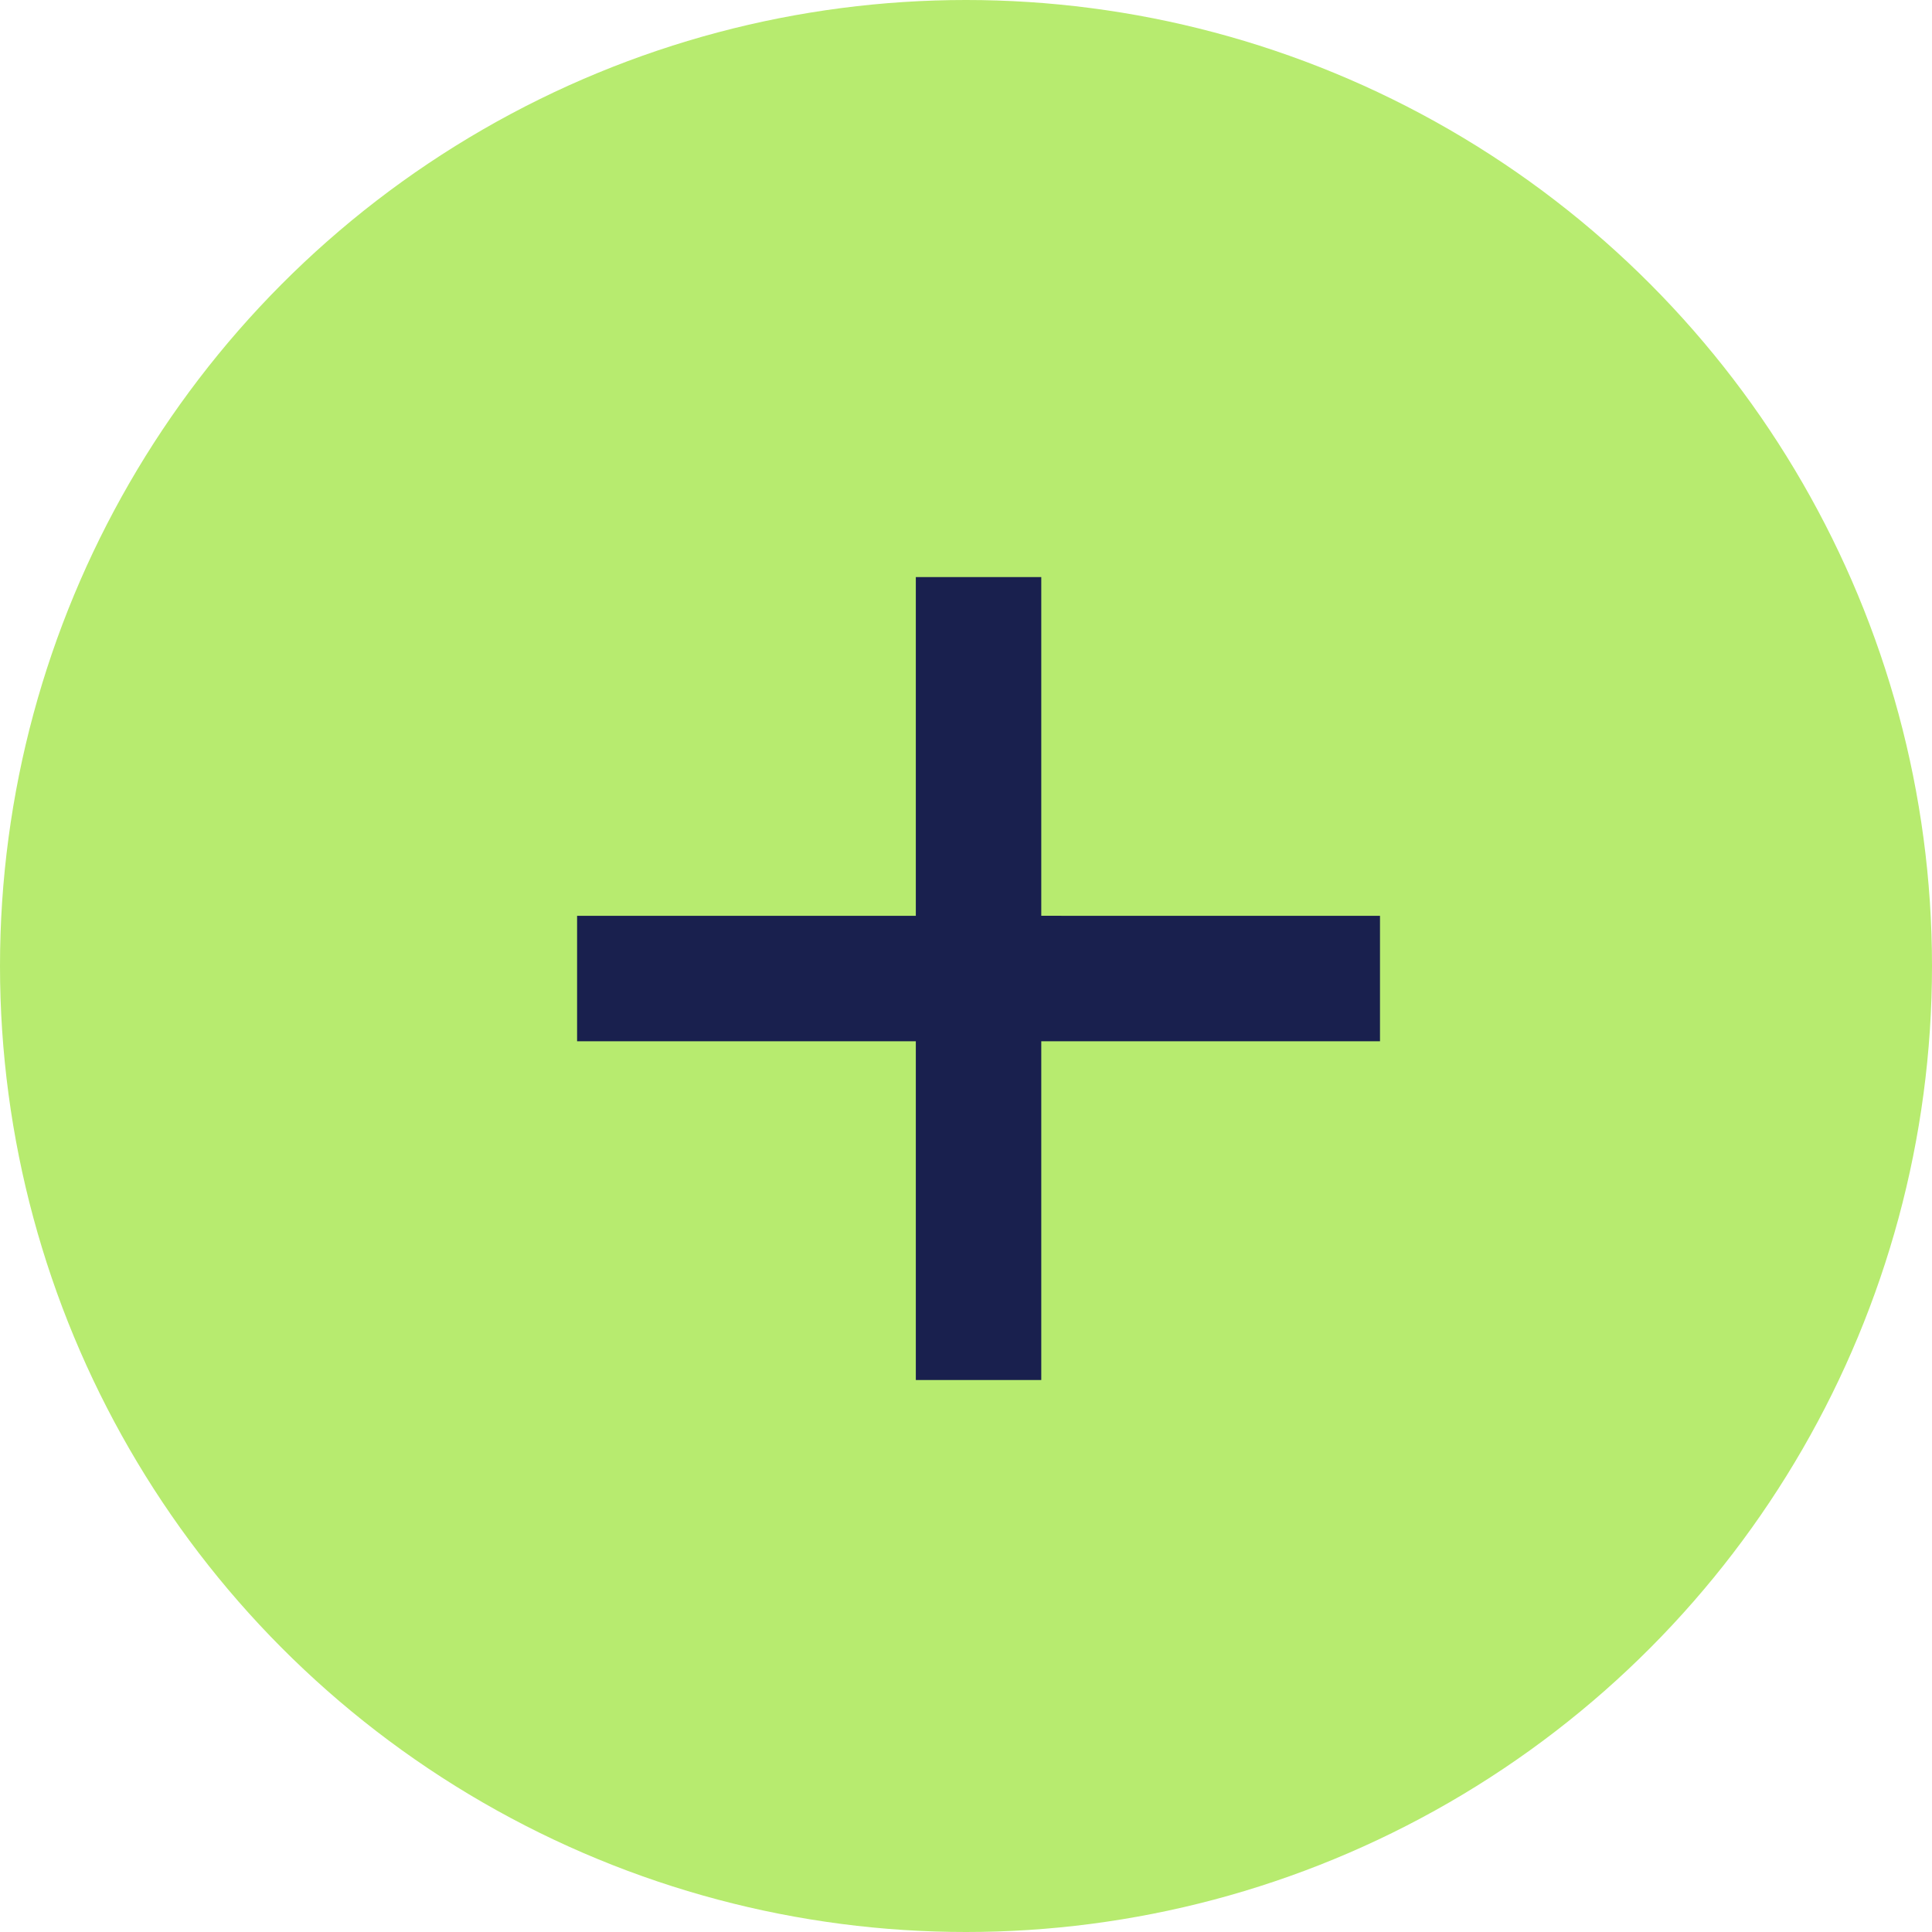 <?xml version="1.0" encoding="UTF-8"?>
<svg width="77px" height="77px" viewBox="0 0 77 77" version="1.1" xmlns="http://www.w3.org/2000/svg" xmlns:xlink="http://www.w3.org/1999/xlink">
    <title>plus</title>
    <g id="Page-1" stroke="none" stroke-width="1" fill="none" fill-rule="evenodd">
        <g id="App---" transform="translate(-157, -692)">
            <g id="plus" transform="translate(157, 692)">
                <circle id="Oval" fill="#B7EB6F" cx="38.5" cy="38.5" r="38.5"></circle>
                <path d="M41.5,23 L41.5,36.499 L55,36.5 L55,41.5 L41.5,41.5 L41.5,55 L36.5,55 L36.5,41.5 L23,41.5 L23,36.5 L36.5,36.5 L36.5,23 L41.5,23 Z" id="Combined-Shape" fill="#19204E"></path>
            </g>
        </g>
    </g>
</svg>